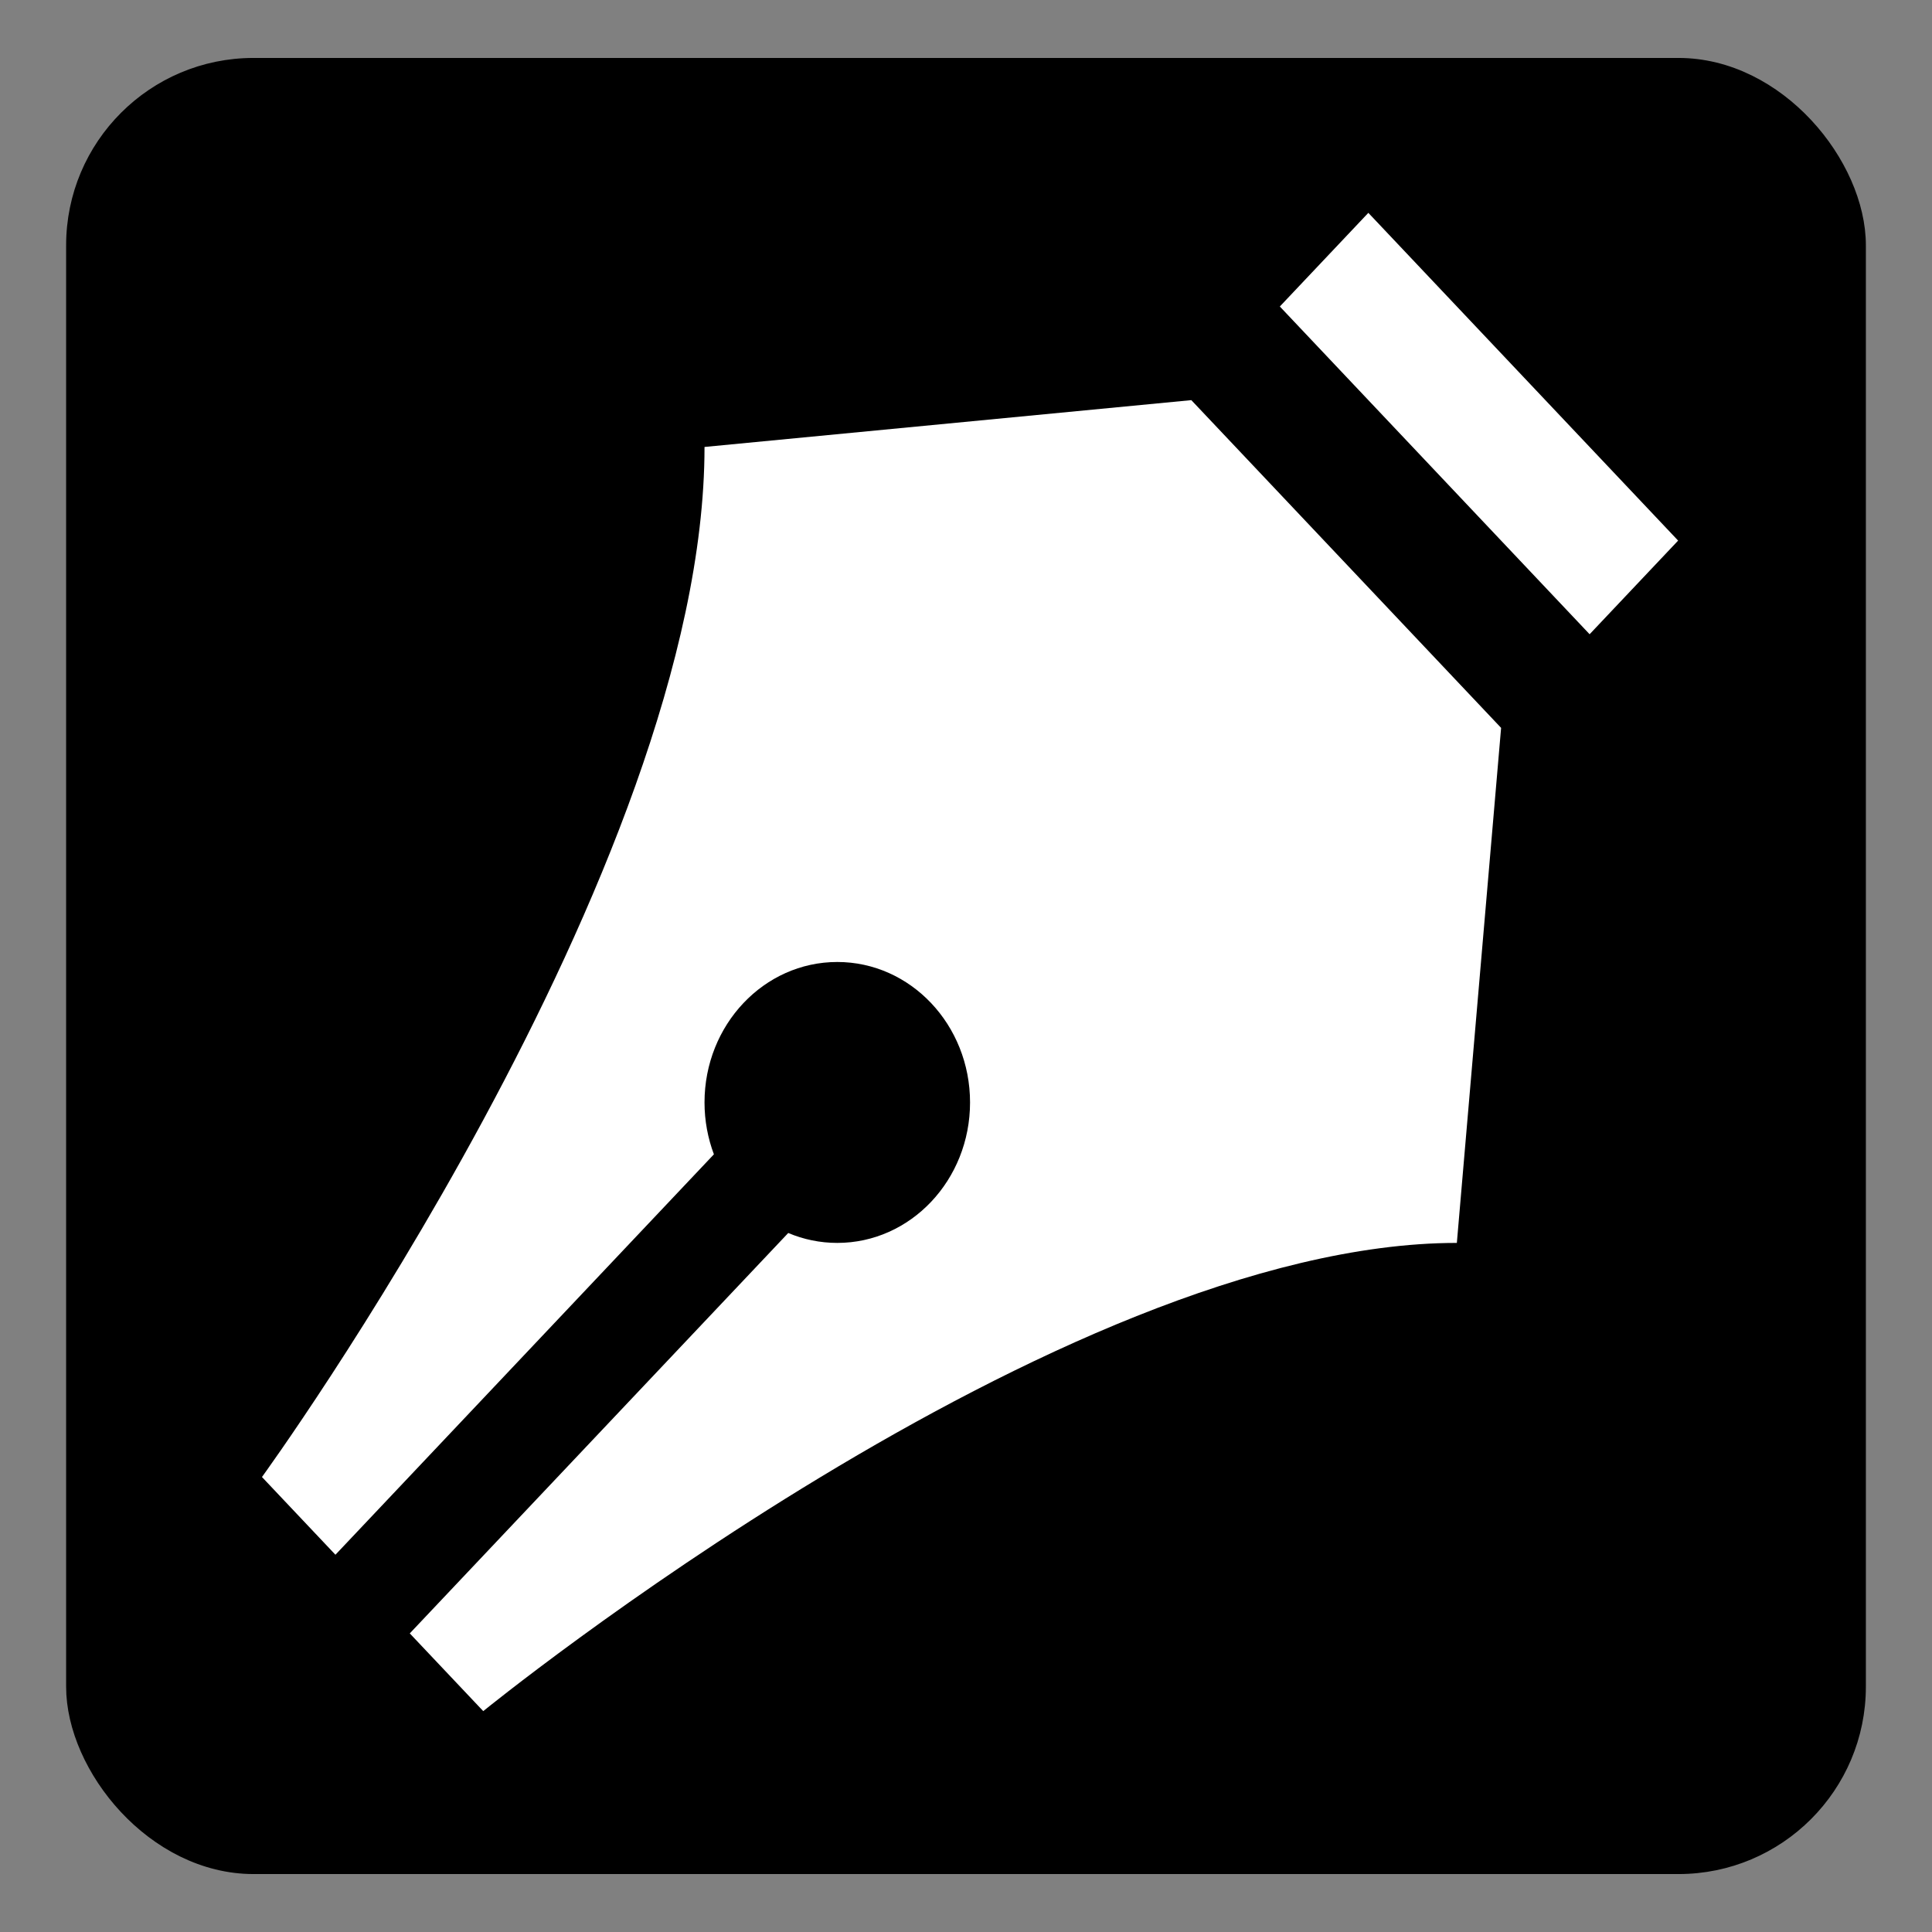 <?xml version="1.0" encoding="UTF-8" standalone="no"?>
<!-- Created with Inkscape (http://www.inkscape.org/) -->

<svg
   xmlns:dc="http://purl.org/dc/elements/1.1/"
   xmlns:cc="http://creativecommons.org/ns#"
   xmlns:rdf="http://www.w3.org/1999/02/22-rdf-syntax-ns#"
   xmlns:svg="http://www.w3.org/2000/svg"
   xmlns="http://www.w3.org/2000/svg"
   xmlns:xlink="http://www.w3.org/1999/xlink"
   xmlns:sodipodi="http://sodipodi.sourceforge.net/DTD/sodipodi-0.dtd"
   xmlns:inkscape="http://www.inkscape.org/namespaces/inkscape"
   id="svg2"
   version="1.1"
   inkscape:version="0.48.4 r9939"
   width="64"
   height="64"
   sodipodi:docname="GIMP.svg">
  <rect width="100%" height="100%" fill="#808080" stroke="none"/>
  <defs
     id="defs6">
    <linearGradient
       y2="1028.026"
       x2="103.701"
       y1="1018.316"
       x1="103.701"
       gradientTransform="matrix(0.286,0,0,0.046,-1400.607,220.947)"
       gradientUnits="userSpaceOnUse"
       id="linearGradient3083"
       xlink:href="#linearGradient4147"
       inkscape:collect="always" />
    <linearGradient
       y2="1028.026"
       x2="103.701"
       y1="1018.316"
       x1="103.701"
       gradientTransform="matrix(0.286,0,0,0.046,-1400.786,220.233)"
       gradientUnits="userSpaceOnUse"
       id="linearGradient3958"
       xlink:href="#linearGradient4147"
       inkscape:collect="always" />
    <radialGradient
       r="56"
       fy="136"
       fx="88"
       cy="136"
       cx="88"
       gradientTransform="matrix(1,0,0,0.143,0,116.571)"
       gradientUnits="userSpaceOnUse"
       id="radialGradient3956"
       xlink:href="#linearGradient4147-2"
       inkscape:collect="always" />
    <radialGradient
       r="11.5"
       fy="30.5"
       fx="203.5"
       cy="30.5"
       cx="203.5"
       gradientTransform="matrix(1,0,0,0.13,0,26.522)"
       gradientUnits="userSpaceOnUse"
       id="radialGradient3942"
       xlink:href="#linearGradient4563"
       inkscape:collect="always" />
    <linearGradient
       y2="468.938"
       x2="94.234"
       y1="461.03"
       x1="94.234"
       gradientUnits="userSpaceOnUse"
       id="linearGradient3940"
       xlink:href="#radialGradient2488"
       inkscape:collect="always" />
    <linearGradient
       y2="1005.362"
       x2="90"
       y1="1002.415"
       x1="90"
       gradientUnits="userSpaceOnUse"
       id="linearGradient3938"
       xlink:href="#linearGradient4022"
       inkscape:collect="always" />
    <radialGradient
       r="11.5"
       fy="30.5"
       fx="203.5"
       cy="30.5"
       cx="203.5"
       gradientTransform="matrix(1,0,0,0.13,0,26.522)"
       gradientUnits="userSpaceOnUse"
       id="radialGradient3936"
       xlink:href="#linearGradient4563-4"
       inkscape:collect="always" />
    <linearGradient
       y2="1033.228"
       x2="129.308"
       y1="1033.362"
       x1="104"
       spreadMethod="reflect"
       gradientTransform="translate(104,-964.362)"
       gradientUnits="userSpaceOnUse"
       id="linearGradient3934"
       xlink:href="#linearGradient4100-0"
       inkscape:collect="always" />
    <linearGradient
       y2="490.596"
       x2="89.381"
       y1="468.545"
       x1="89.381"
       gradientUnits="userSpaceOnUse"
       id="linearGradient3932"
       xlink:href="#linearGradient4100-0"
       inkscape:collect="always" />
    <linearGradient
       y2="1035.362"
       x2="105"
       y1="1010.362"
       x1="95"
       gradientUnits="userSpaceOnUse"
       id="linearGradient3930"
       xlink:href="#linearGradient4033"
       inkscape:collect="always" />
    <linearGradient
       y2="459.696"
       x2="94"
       y1="493"
       x1="94"
       gradientTransform="translate(0,540.362)"
       gradientUnits="userSpaceOnUse"
       id="linearGradient3928"
       xlink:href="#linearGradient4073"
       inkscape:collect="always" />
    <linearGradient
       y2="467"
       x2="94"
       y1="493"
       x1="94"
       gradientTransform="translate(0,540.362)"
       gradientUnits="userSpaceOnUse"
       id="linearGradient3926"
       xlink:href="#linearGradient4073"
       inkscape:collect="always" />
    <radialGradient
       r="21"
       fy="432.5"
       fx="94"
       cy="432.5"
       cx="94"
       gradientTransform="matrix(1.667,1.0068294e-7,-3.4519865e-8,0.571,-1483.452,-548.031)"
       gradientUnits="userSpaceOnUse"
       id="radialGradient3923"
       xlink:href="#linearGradient4008"
       inkscape:collect="always" />
    <linearGradient
       y2="1030.362"
       x2="102"
       y1="995.362"
       x1="102"
       gradientTransform="translate(-1421.322,-1295.536)"
       gradientUnits="userSpaceOnUse"
       id="linearGradient3920"
       xlink:href="#linearGradient4025"
       inkscape:collect="always" />
    <linearGradient
       y2="1017.362"
       x2="103"
       y1="1026.362"
       x1="103"
       gradientTransform="translate(-1428.286,-1286.786)"
       gradientUnits="userSpaceOnUse"
       id="linearGradient3895"
       xlink:href="#radialGradient2496"
       inkscape:collect="always" />
    <linearGradient
       y2="1028.026"
       x2="103.701"
       y1="1018.316"
       x1="103.701"
       gradientTransform="matrix(0.286,0,0,0.046,-1400.786,220.233)"
       gradientUnits="userSpaceOnUse"
       id="linearGradient3892"
       xlink:href="#linearGradient4147"
       inkscape:collect="always" />
    <linearGradient
       y2="484"
       x2="104"
       y1="479"
       x1="104"
       gradientTransform="matrix(1,0,0,0.8,-1437.214,-650.445)"
       gradientUnits="userSpaceOnUse"
       id="linearGradient3888"
       xlink:href="#linearGradient2494"
       inkscape:collect="always" />
    <linearGradient
       y2="1018.362"
       x2="103"
       y1="1027.362"
       x1="103"
       gradientTransform="matrix(1,0,0,-1,-1426.857,732.474)"
       gradientUnits="userSpaceOnUse"
       id="linearGradient3884"
       xlink:href="#linearGradient4100-0"
       inkscape:collect="always" />
    <radialGradient
       inkscape:collect="always"
       xlink:href="#linearGradient4563"
       id="radialGradient4160"
       gradientUnits="userSpaceOnUse"
       gradientTransform="matrix(1,0,0,0.13,0,26.522)"
       cx="203.5"
       cy="30.5"
       fx="203.5"
       fy="30.5"
       r="11.5" />
    <linearGradient
       id="linearGradient4563"
       inkscape:collect="always">
      <stop
         id="stop4565"
         offset="0"
         style="stop-color:#ffffff;stop-opacity:1;" />
      <stop
         id="stop4567"
         offset="1"
         style="stop-color:#ffffff;stop-opacity:0;" />
    </linearGradient>
    <radialGradient
       gradientUnits="userSpaceOnUse"
       gradientTransform="matrix(1,0,0,0.13,0,26.522)"
       r="11.5"
       fy="30.5"
       fx="203.5"
       cy="30.5"
       cx="203.5"
       id="radialGradient4569"
       xlink:href="#linearGradient4563"
       inkscape:collect="always" />
    <linearGradient
       y2="1018.362"
       x2="103"
       y1="1027.362"
       x1="103"
       gradientTransform="matrix(1,0,0,-1,0,2019.724)"
       gradientUnits="userSpaceOnUse"
       id="linearGradient3488"
       xlink:href="#linearGradient4100-0"
       inkscape:collect="always" />
    <linearGradient
       x1="62.989"
       y1="13.183"
       gradientTransform="matrix(0.642,0,0,0.64,137.448,1016.414)"
       x2="62.989"
       gradientUnits="userSpaceOnUse"
       y2="16.19"
       id="linearGradient2494">
      <stop
         offset="0"
         style="stop-color:#f9f9f9"
         id="stop6406" />
      <stop
         offset="1"
         style="stop-color:#c9c9c9"
         id="stop6408" />
    </linearGradient>
    <linearGradient
       y2="484"
       x2="104"
       y1="479"
       x1="104"
       gradientTransform="matrix(1,0,0,0.8,0,612.162)"
       gradientUnits="userSpaceOnUse"
       id="linearGradient3486"
       xlink:href="#linearGradient2494"
       inkscape:collect="always" />
    <linearGradient
       id="linearGradient4147"
       inkscape:collect="always">
      <stop
         id="stop4149"
         offset="0"
         style="stop-color:#000000;stop-opacity:1;" />
      <stop
         id="stop4151"
         offset="1"
         style="stop-color:#000000;stop-opacity:0;" />
    </linearGradient>
    <linearGradient
       y2="1028.026"
       x2="103.701"
       y1="1018.316"
       x1="103.701"
       gradientTransform="translate(0,-24)"
       gradientUnits="userSpaceOnUse"
       id="linearGradient3484"
       xlink:href="#linearGradient4147"
       inkscape:collect="always" />
    <radialGradient
       r="21"
       gradientTransform="matrix(0,1.097,-1.386,0,178.355,1018.243)"
       cx="3"
       cy="5.017"
       gradientUnits="userSpaceOnUse"
       id="radialGradient2496">
      <stop
         offset="0"
         style="stop-color:#bdbdbd"
         id="stop3486" />
      <stop
         offset="1"
         style="stop-color:#d0d0d0"
         id="stop3488" />
    </radialGradient>
    <linearGradient
       y2="1017.362"
       x2="103"
       y1="1026.362"
       x1="103"
       gradientTransform="translate(0,-24)"
       gradientUnits="userSpaceOnUse"
       id="linearGradient3482"
       xlink:href="#radialGradient2496"
       inkscape:collect="always" />
    <linearGradient
       id="linearGradient4563-4"
       inkscape:collect="always">
      <stop
         id="stop4565-8"
         offset="0"
         style="stop-color:#ffffff;stop-opacity:1;" />
      <stop
         id="stop4567-0"
         offset="1"
         style="stop-color:#ffffff;stop-opacity:0;" />
    </linearGradient>
    <radialGradient
       inkscape:collect="always"
       xlink:href="#linearGradient4563-4"
       id="radialGradient4586"
       gradientUnits="userSpaceOnUse"
       gradientTransform="matrix(1,0,0,0.13,0,26.522)"
       cx="203.5"
       cy="30.5"
       fx="203.5"
       fy="30.5"
       r="11.5" />
    <linearGradient
       y2="1033.228"
       x2="129.308"
       y1="1033.362"
       x1="104"
       spreadMethod="reflect"
       gradientTransform="translate(104,-964.362)"
       gradientUnits="userSpaceOnUse"
       id="linearGradient3478"
       xlink:href="#linearGradient4100-0"
       inkscape:collect="always" />
    <linearGradient
       id="linearGradient4100-0"
       inkscape:collect="always">
      <stop
         id="stop4102-52"
         offset="0"
         style="stop-color:#ffffff;stop-opacity:1;" />
      <stop
         id="stop4104-3"
         offset="1"
         style="stop-color:#ffffff;stop-opacity:0;" />
    </linearGradient>
    <linearGradient
       y2="490.596"
       x2="89.381"
       y1="468.545"
       x1="89.381"
       gradientUnits="userSpaceOnUse"
       id="linearGradient3476"
       xlink:href="#linearGradient4100-0"
       inkscape:collect="always" />
    <linearGradient
       id="linearGradient4033">
      <stop
         id="stop4035"
         offset="0"
         style="stop-color:#bfbfbf;stop-opacity:1;" />
      <stop
         id="stop4037"
         offset="1"
         style="stop-color:#8e8e8e;stop-opacity:1;" />
    </linearGradient>
    <linearGradient
       y2="1035.362"
       x2="105"
       y1="1010.362"
       x1="95"
       gradientUnits="userSpaceOnUse"
       id="linearGradient3474"
       xlink:href="#linearGradient4033"
       inkscape:collect="always" />
    <linearGradient
       y2="459.696"
       x2="94"
       y1="493"
       x1="94"
       gradientTransform="translate(0,540.362)"
       gradientUnits="userSpaceOnUse"
       id="linearGradient3472"
       xlink:href="#linearGradient4073"
       inkscape:collect="always" />
    <linearGradient
       id="linearGradient4073"
       inkscape:collect="always">
      <stop
         id="stop4075"
         offset="0"
         style="stop-color:#000000;stop-opacity:1;" />
      <stop
         id="stop4077"
         offset="1"
         style="stop-color:#000000;stop-opacity:0;" />
    </linearGradient>
    <linearGradient
       y2="467"
       x2="94"
       y1="493"
       x1="94"
       gradientTransform="translate(0,540.362)"
       gradientUnits="userSpaceOnUse"
       id="linearGradient3470"
       xlink:href="#linearGradient4073"
       inkscape:collect="always" />
    <radialGradient
       r="23.097"
       gradientTransform="matrix(1.008,-6.1246e-8,3.9794e-8,0.654,114.593,1019.51)"
       cx="63.969"
       cy="14.113"
       gradientUnits="userSpaceOnUse"
       id="radialGradient2488">
      <stop
         offset="0"
         style="stop-color:#f0c178"
         id="stop3618" />
      <stop
         offset=".5"
         style="stop-color:#e18941"
         id="stop3270" />
      <stop
         offset="1"
         style="stop-color:#ec4f18"
         id="stop3620" />
    </radialGradient>
    <linearGradient
       y2="468.938"
       x2="94.234"
       y1="461.03"
       x1="94.234"
       gradientUnits="userSpaceOnUse"
       id="linearGradient3468"
       xlink:href="#radialGradient2488"
       inkscape:collect="always" />
    <linearGradient
       id="linearGradient4022">
      <stop
         style="stop-color:#f0c077;stop-opacity:1"
         offset="0"
         id="stop4024" />
      <stop
         style="stop-color:#df841e;stop-opacity:1"
         offset="1"
         id="stop4026" />
    </linearGradient>
    <linearGradient
       y2="1005.362"
       x2="90"
       y1="1002.415"
       x1="90"
       gradientUnits="userSpaceOnUse"
       id="linearGradient3466"
       xlink:href="#linearGradient4022"
       inkscape:collect="always" />
    <linearGradient
       id="linearGradient4025">
      <stop
         id="stop4027"
         offset="0"
         style="stop-color:#b3b3b3;stop-opacity:1;" />
      <stop
         id="stop4029"
         offset="1"
         style="stop-color:#737373;stop-opacity:1;" />
    </linearGradient>
    <linearGradient
       y2="1030.362"
       x2="102"
       y1="995.362"
       x1="102"
       gradientTransform="translate(0,-24)"
       gradientUnits="userSpaceOnUse"
       id="linearGradient3464"
       xlink:href="#linearGradient4025"
       inkscape:collect="always" />
    <linearGradient
       id="linearGradient4008">
      <stop
         id="stop4010"
         offset="0"
         style="stop-color:#eeeeee;stop-opacity:1;" />
      <stop
         id="stop4012"
         offset="1"
         style="stop-color:#b2b2b2;stop-opacity:1;" />
    </linearGradient>
    <radialGradient
       r="21"
       fy="432.5"
       fx="94"
       cy="432.5"
       cx="94"
       gradientTransform="matrix(1.667,1.0068294e-7,-3.4519865e-8,0.571,-62.667,719.219)"
       gradientUnits="userSpaceOnUse"
       id="radialGradient3462"
       xlink:href="#linearGradient4008"
       inkscape:collect="always" />
    <linearGradient
       id="linearGradient4147-2"
       inkscape:collect="always">
      <stop
         id="stop4149-7"
         offset="0"
         style="stop-color:#000000;stop-opacity:1;" />
      <stop
         id="stop4151-3"
         offset="1"
         style="stop-color:#000000;stop-opacity:0;" />
    </linearGradient>
    <radialGradient
       r="56"
       fy="136"
       fx="88"
       cy="136"
       cx="88"
       gradientTransform="matrix(1,0,0,0.143,0,116.571)"
       gradientUnits="userSpaceOnUse"
       id="radialGradient3460"
       xlink:href="#linearGradient4147-2"
       inkscape:collect="always" />
    <inkscape:perspective
       id="perspective3077"
       inkscape:persp3d-origin="24.000002 : 16.000001 : 1"
       inkscape:vp_z="48.000004 : 24.000002 : 1"
       inkscape:vp_y="0 : 1000 : 0"
       inkscape:vp_x="0 : 24.000002 : 1"
       sodipodi:type="inkscape:persp3d" />
    <linearGradient
       inkscape:collect="always"
       xlink:href="#linearGradient4147"
       id="linearGradient7073"
       gradientUnits="userSpaceOnUse"
       gradientTransform="matrix(0.016,0,0,0.004,-207.232,-49.419)"
       x1="103.701"
       y1="1018.316"
       x2="103.701"
       y2="1028.026" />
    <radialGradient
       inkscape:collect="always"
       xlink:href="#linearGradient4147-2"
       id="radialGradient7089"
       gradientUnits="userSpaceOnUse"
       gradientTransform="matrix(1,0,0,0.143,0,116.571)"
       cx="88"
       cy="136"
       fx="88"
       fy="136"
       r="56" />
  </defs>
  <sodipodi:namedview
     pagecolor="#ffffff"
     bordercolor="#666666"
     borderopacity="1"
     objecttolerance="10"
     gridtolerance="10"
     guidetolerance="10"
     inkscape:pageopacity="0"
     inkscape:pageshadow="2"
     inkscape:window-width="1316"
     inkscape:window-height="674"
     id="namedview4"
     showgrid="false"
     inkscape:zoom="3.6875"
     inkscape:cx="-34.169493"
     inkscape:cy="32"
     inkscape:window-x="44"
     inkscape:window-y="29"
     inkscape:window-maximized="1"
     inkscape:current-layer="svg2" />
  <rect
     style="fill:#000000;fill-opacity:1;stroke:#000000;stroke-width:0.537;stroke-linecap:round;stroke-linejoin:round;stroke-miterlimit:4;stroke-opacity:1;stroke-dasharray:none"
     id="rect3005"
     width="59.082"
     height="59.624"
     x="2.459"
     y="2.188"
     ry="5.939"
     rx="5.939" />
  <g
     id="g3520"
     transform="matrix(1.466,0,0,1.551,8.678,7.051)"
     style="fill:#ffffff">
    <g
       id="icomoon-ignore"
       style="fill:#ffffff" />
    <path
       id="path3512"
       d="m 30,9 -7,-7 2,-2 7,7 z m -2,2 -1,11 C 18,22 5,32 5,32 L 3.34,30.34 11.892,21.788 C 12.235,21.925 12.609,22 13,22 c 1.657,0 3,-1.343 3,-3 0,-1.657 -1.343,-3 -3,-3 -1.657,0 -3,1.343 -3,3 0,0.392 0.076,0.765 0.212,1.108 L 1.66,28.66 0,27 C 0,27 10,14 10,5 l 11,-1 7,7 z"
       inkscape:connector-curvature="0"
       style="fill:#ffffff" />
  </g>
</svg>
